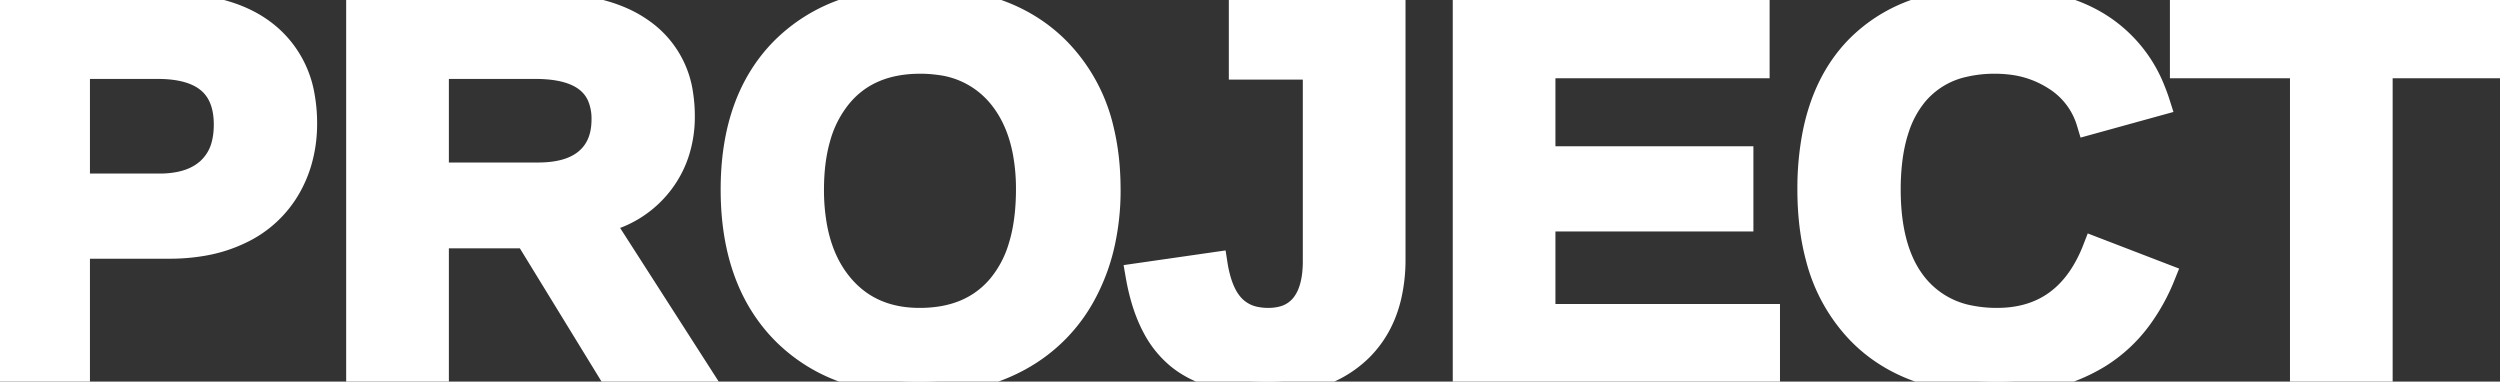 <svg width="92.819" height="14.169" viewBox="0 0 92.819 14.169" xmlns="http://www.w3.org/2000/svg"><rect x="0" y="0" width="92.819" height="14.169" fill="#333333" stroke="none"/><g id="svgGroup" stroke-linecap="round" fill-rule="evenodd" font-size="9pt" stroke="#ffffff" stroke-width="0.25mm" fill="#ffffff" style="stroke:#ffffff;stroke-width:0.25mm;fill:#ffffff"><path d="M 65.614 13.976 L 54.41 13.976 L 54.41 0.217 L 65.229 0.217 L 65.229 2.434 L 57.277 2.434 L 57.277 5.904 L 64.627 5.904 L 64.627 8.121 L 57.277 8.121 L 57.277 11.759 L 65.614 11.759 L 65.614 13.976 Z M 77.783 9.277 L 80.289 10.241 A 7.146 7.146 0 0 1 79.438 11.781 A 5.44 5.44 0 0 1 77.904 13.205 A 6.388 6.388 0 0 1 75.64 14.044 A 8.618 8.618 0 0 1 74.145 14.169 Q 71.389 14.169 69.675 12.878 A 5.566 5.566 0 0 1 69.012 12.289 A 6.174 6.174 0 0 1 67.515 9.574 Q 67.205 8.433 67.205 7.036 A 10.574 10.574 0 0 1 67.391 4.988 Q 67.775 3.045 68.952 1.82 A 5.608 5.608 0 0 1 71.499 0.324 Q 72.402 0.064 73.487 0.013 A 11.466 11.466 0 0 1 74.024 0 A 9.934 9.934 0 0 1 75.655 0.126 Q 76.54 0.274 77.263 0.594 A 5.228 5.228 0 0 1 77.976 0.976 A 5.008 5.008 0 0 1 79.931 3.376 A 6.435 6.435 0 0 1 80.096 3.832 L 77.566 4.53 A 2.928 2.928 0 0 0 76.301 2.88 A 3.842 3.842 0 0 0 74.634 2.297 A 4.889 4.889 0 0 0 74.072 2.265 A 4.994 4.994 0 0 0 72.893 2.396 A 3.247 3.247 0 0 0 71.108 3.482 A 3.912 3.912 0 0 0 70.417 4.761 Q 70.226 5.332 70.149 6.027 A 9.155 9.155 0 0 0 70.096 7.036 Q 70.096 8.631 70.574 9.72 A 3.853 3.853 0 0 0 71.145 10.651 A 3.4 3.4 0 0 0 73.171 11.815 A 5.097 5.097 0 0 0 74.145 11.904 Q 76.259 11.904 77.34 10.17 A 5.502 5.502 0 0 0 77.783 9.277 Z M 26 13.976 L 22.771 13.976 L 19.566 8.747 L 16.193 8.747 L 16.193 13.976 L 13.325 13.976 L 13.325 0.217 L 20.193 0.217 A 9.155 9.155 0 0 1 21.652 0.326 Q 22.41 0.449 23.022 0.709 A 4.191 4.191 0 0 1 23.988 1.277 A 3.444 3.444 0 0 1 25.27 3.549 A 5.097 5.097 0 0 1 25.325 4.314 A 4.272 4.272 0 0 1 25.107 5.699 A 3.754 3.754 0 0 1 24.506 6.808 A 3.811 3.811 0 0 1 22.546 8.124 A 4.816 4.816 0 0 1 22.289 8.193 L 26 13.976 Z M 92.819 2.434 L 88.361 2.434 L 88.361 13.976 L 85.494 13.976 L 85.494 2.434 L 81.036 2.434 L 81.036 0.217 L 92.819 0.217 L 92.819 2.434 Z M 42.265 10.241 L 45.108 9.832 A 4.668 4.668 0 0 0 45.244 10.438 Q 45.334 10.739 45.46 10.976 A 1.903 1.903 0 0 0 45.759 11.398 A 1.589 1.589 0 0 0 46.615 11.859 A 2.343 2.343 0 0 0 47.084 11.904 A 2.119 2.119 0 0 0 47.608 11.843 A 1.421 1.421 0 0 0 48.398 11.338 A 1.84 1.84 0 0 0 48.694 10.768 Q 48.781 10.505 48.817 10.185 A 4.424 4.424 0 0 0 48.843 9.687 L 48.843 2.482 L 46.096 2.482 L 46.096 0.217 L 51.711 0.217 L 51.711 9.615 A 6.031 6.031 0 0 1 51.566 10.978 Q 51.317 12.052 50.64 12.799 A 3.825 3.825 0 0 1 50.482 12.964 A 4.042 4.042 0 0 1 48.626 13.985 Q 48.005 14.146 47.272 14.166 A 7.73 7.73 0 0 1 47.06 14.169 Q 44.916 14.169 43.771 13.241 A 3.58 3.58 0 0 1 42.87 12.12 Q 42.606 11.622 42.432 10.991 A 7.986 7.986 0 0 1 42.265 10.241 Z M 6.289 9.133 L 2.867 9.133 L 2.867 13.976 L 0 13.976 L 0 0.217 L 6.169 0.217 Q 8.651 0.217 9.976 1.362 A 3.734 3.734 0 0 1 11.218 3.6 A 5.518 5.518 0 0 1 11.301 4.579 A 4.991 4.991 0 0 1 11.092 6.046 A 4.39 4.39 0 0 1 10.699 6.952 A 4.022 4.022 0 0 1 8.964 8.567 A 5.222 5.222 0 0 1 7.517 9.032 A 7.146 7.146 0 0 1 6.289 9.133 Z M 40.925 9.022 A 9.115 9.115 0 0 0 41.133 7.036 A 11.635 11.635 0 0 0 41.132 7 Q 41.129 5.843 40.894 4.862 A 6.227 6.227 0 0 0 39.289 1.88 A 5.862 5.862 0 0 0 39.057 1.656 Q 37.908 0.607 36.252 0.222 A 9.212 9.212 0 0 0 34.169 0 A 11.413 11.413 0 0 0 34.095 0.001 Q 32.96 0.008 32 0.241 A 6.009 6.009 0 0 0 29.06 1.868 Q 27.229 3.735 27.229 7.036 A 11.896 11.896 0 0 0 27.23 7.192 Q 27.272 10.406 29.06 12.265 A 5.988 5.988 0 0 0 32.033 13.934 A 8.932 8.932 0 0 0 34.145 14.169 Q 36.265 14.169 37.843 13.301 A 5.927 5.927 0 0 0 40.277 10.808 A 7.163 7.163 0 0 0 40.925 9.022 Z M 38.193 7.036 A 7.485 7.485 0 0 0 38.068 5.625 Q 37.911 4.811 37.559 4.171 A 3.992 3.992 0 0 0 37.133 3.542 A 3.461 3.461 0 0 0 34.853 2.31 A 5.033 5.033 0 0 0 34.169 2.265 Q 32.241 2.265 31.181 3.53 A 4.239 4.239 0 0 0 30.371 5.088 Q 30.12 5.947 30.12 7.036 A 7.641 7.641 0 0 0 30.247 8.472 Q 30.405 9.298 30.761 9.949 A 4.063 4.063 0 0 0 31.205 10.603 Q 32.289 11.904 34.145 11.904 Q 36.072 11.904 37.133 10.639 A 4.156 4.156 0 0 0 37.902 9.19 Q 38.093 8.579 38.158 7.843 A 9.107 9.107 0 0 0 38.193 7.036 Z M 19.88 2.458 L 16.193 2.458 L 16.193 6.506 L 19.976 6.506 Q 21.181 6.506 21.807 5.964 Q 22.434 5.422 22.434 4.434 A 2.151 2.151 0 0 0 22.264 3.547 Q 21.775 2.458 19.88 2.458 Z M 5.855 2.458 L 2.867 2.458 L 2.867 6.916 L 5.928 6.916 A 3.802 3.802 0 0 0 6.645 6.852 Q 7.063 6.772 7.389 6.59 A 1.988 1.988 0 0 0 7.759 6.326 A 1.906 1.906 0 0 0 8.326 5.357 Q 8.41 5.025 8.41 4.627 Q 8.41 2.458 5.855 2.458 Z" vector-effect="non-scaling-stroke"/></g></svg>